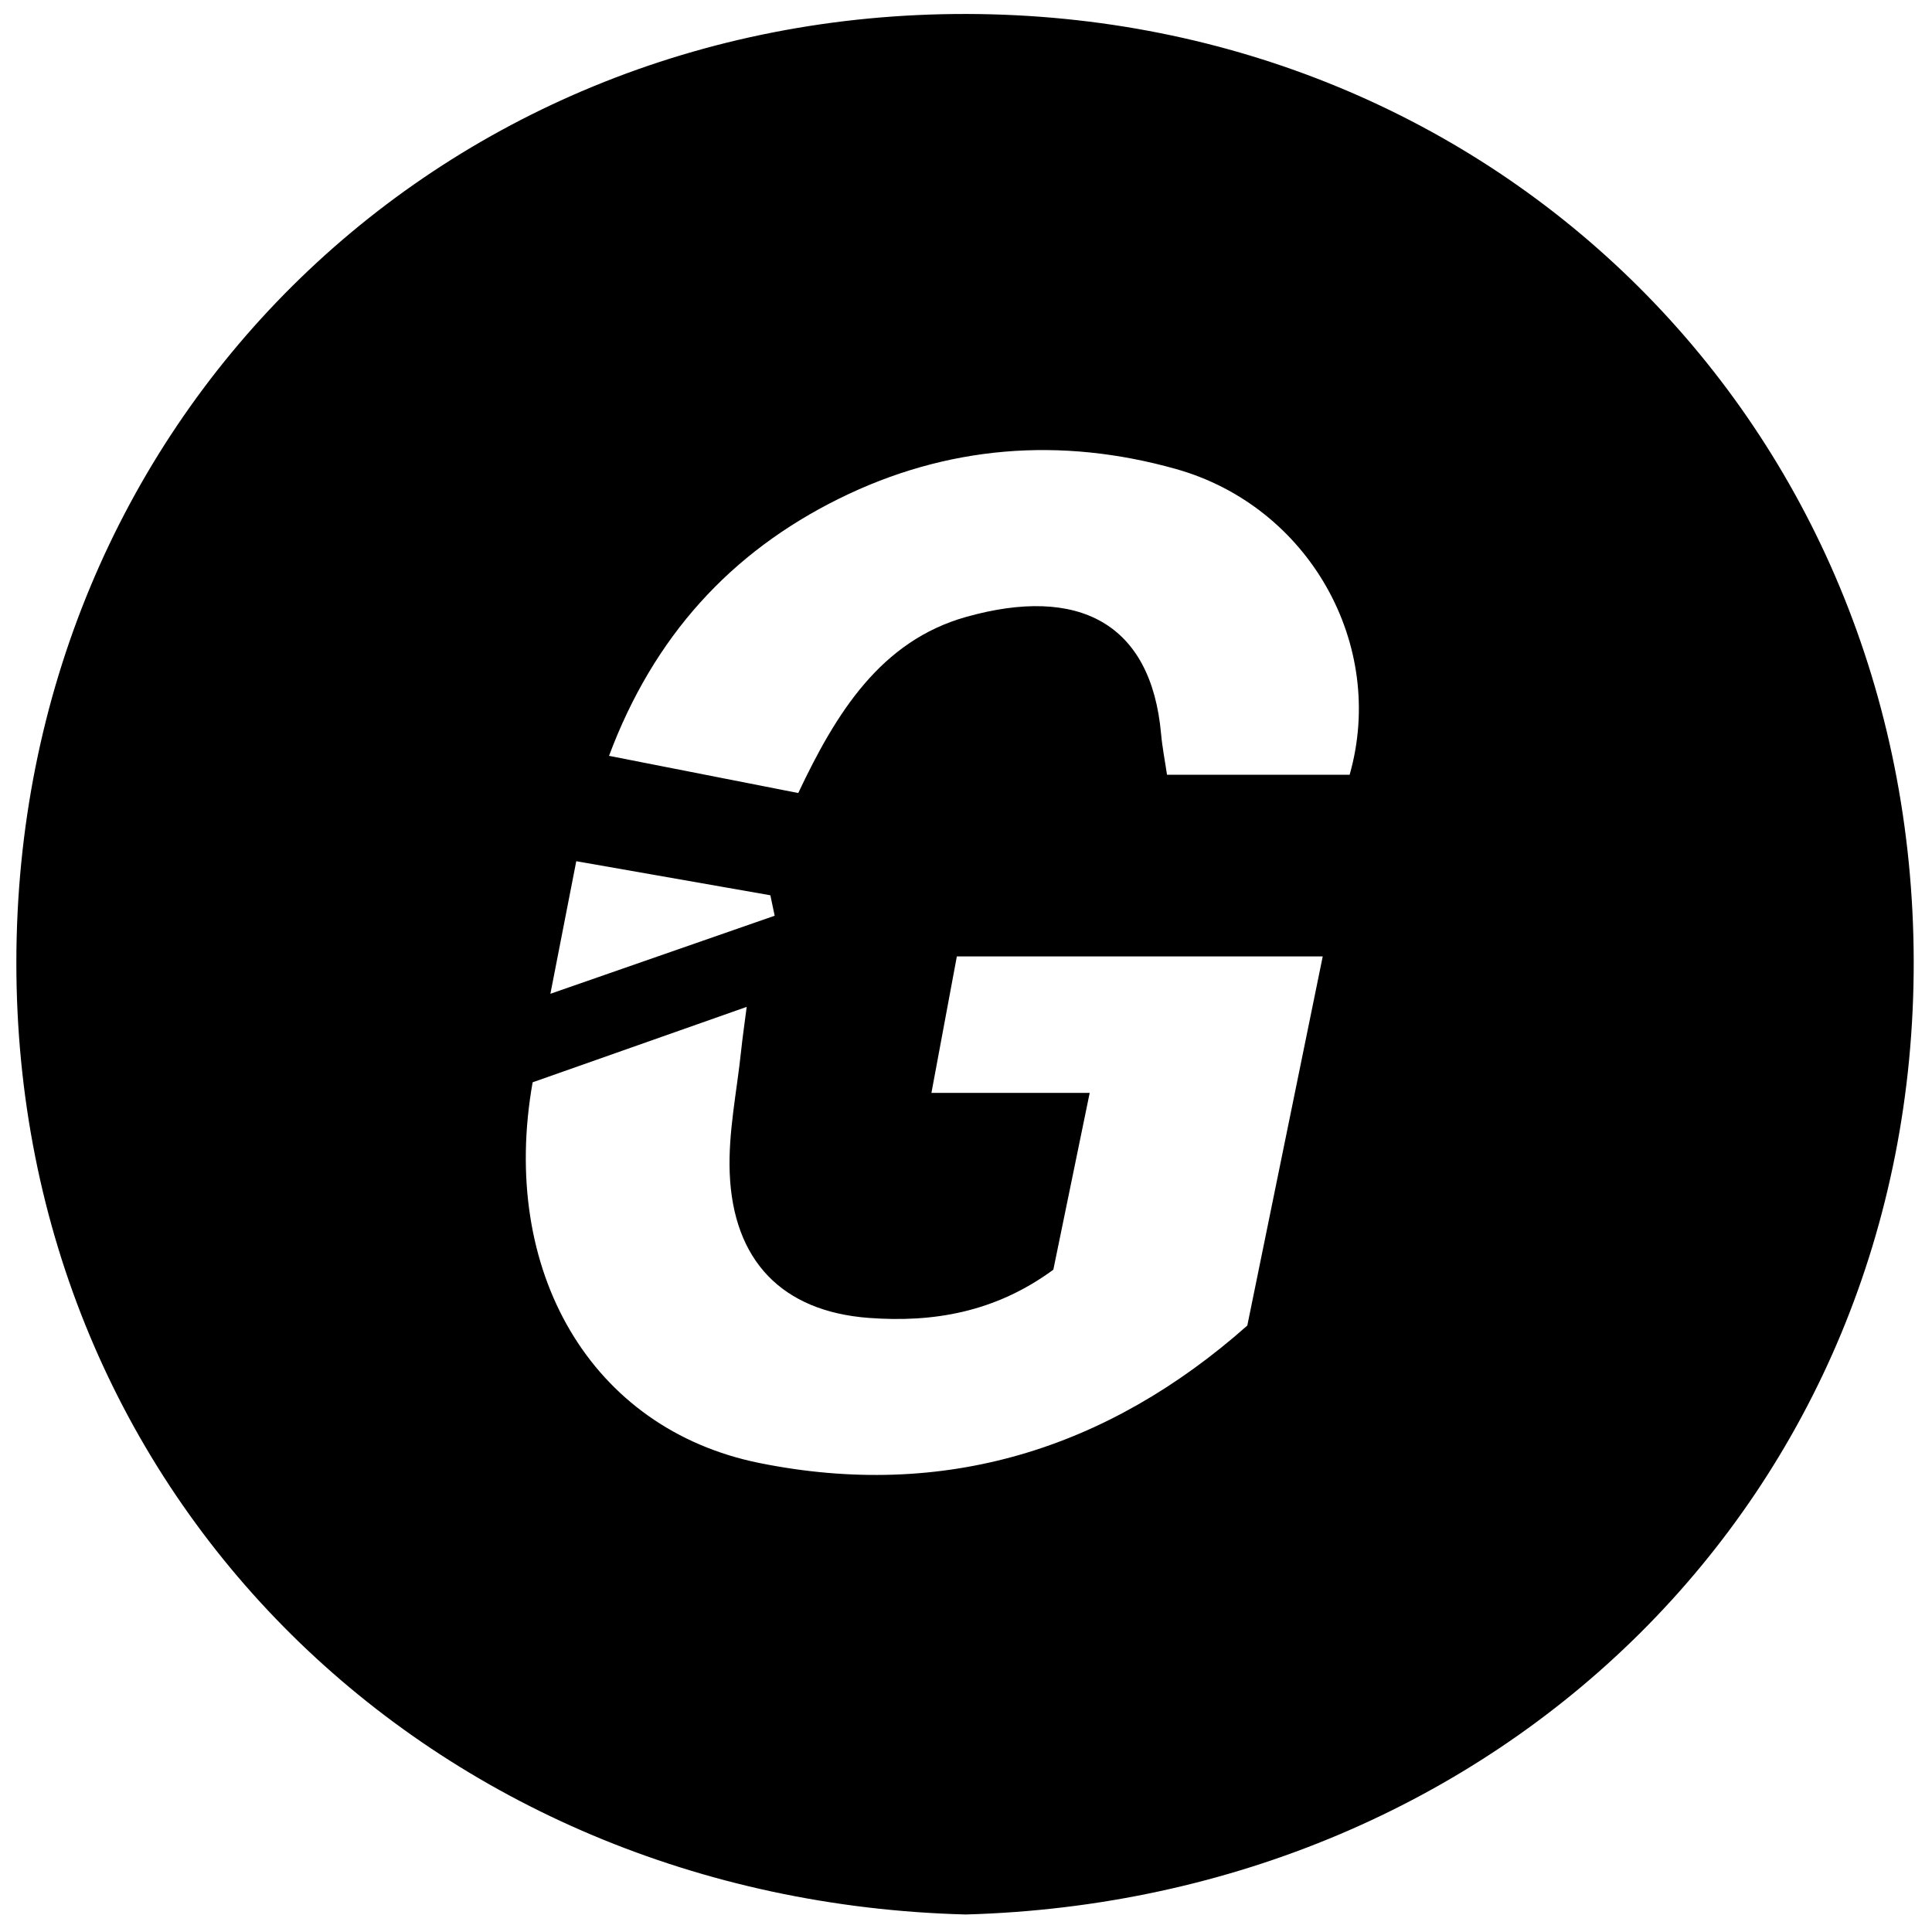 <?xml version="1.0" encoding="iso-8859-1"?>
<!-- Generator: Adobe Illustrator 19.0.0, SVG Export Plug-In . SVG Version: 6.00 Build 0)  -->
<svg version="1.1" id="Layer_1" xmlns="http://www.w3.org/2000/svg" xmlns:xlink="http://www.w3.org/1999/xlink" x="0px" y="0px"
	 viewBox="0 0 2000 2000" style="enable-background:new 0 0 2000 2000;" xml:space="preserve">
<path d="M999.618,1981.866c-551.119-14.42-983.116-430.238-982.683-985.925c0.434-557.082,434.144-982.639,983.887-981.475
	c549.471,1.163,979.065,426.271,980.244,980.227C1982.245,1548.98,1552.158,1966.583,999.618,1981.866z M1090.41,1314.384
	c-60.37,44.351-124.848,54.866-191.071,49.912c-89.731-6.713-140.357-59.286-143.942-149.908
	c-1.663-42.055,7.435-84.548,11.833-126.823c1.38-13.263,3.342-26.466,5.748-45.247c-79.925,28.163-152.093,53.593-221.603,78.086
	c-34.633,195.309,60.175,358.923,234.911,394.125c190.412,38.359,359.774-13.699,504.917-142.316
	c26.277-128.598,52.052-254.738,78.084-382.138c-129.882,0-253.609,0-378.762,0c-8.831,47.401-17.029,91.406-26.317,141.256
	c58.143,0,108.395,0,163.84,0C1114.829,1195.625,1102.744,1254.397,1090.41,1314.384z M1397.137,802.034
	c38.42-134.939-42.369-277.798-179.566-316.462c-119.723-33.74-237.817-24.428-349.133,30.701
	c-112.113,55.523-191.787,142.593-237.982,266.169c69.461,13.651,132.861,26.112,195.89,38.499
	c39.347-83.328,85.567-157.535,173.931-182.352c115.829-32.53,191.383,5.927,201.677,121.193c1.251,14.001,4.01,27.867,6.137,42.252
	C1274.076,802.034,1335.922,802.034,1397.137,802.034z M801.935,947.961c-1.485-7.06-2.97-14.12-4.455-21.18
	c-66.252-11.626-132.503-23.251-200.926-35.258c-9.328,47.788-17.327,88.77-26.789,137.242
	C652.481,999.976,727.208,973.968,801.935,947.961z"/>
</svg>
